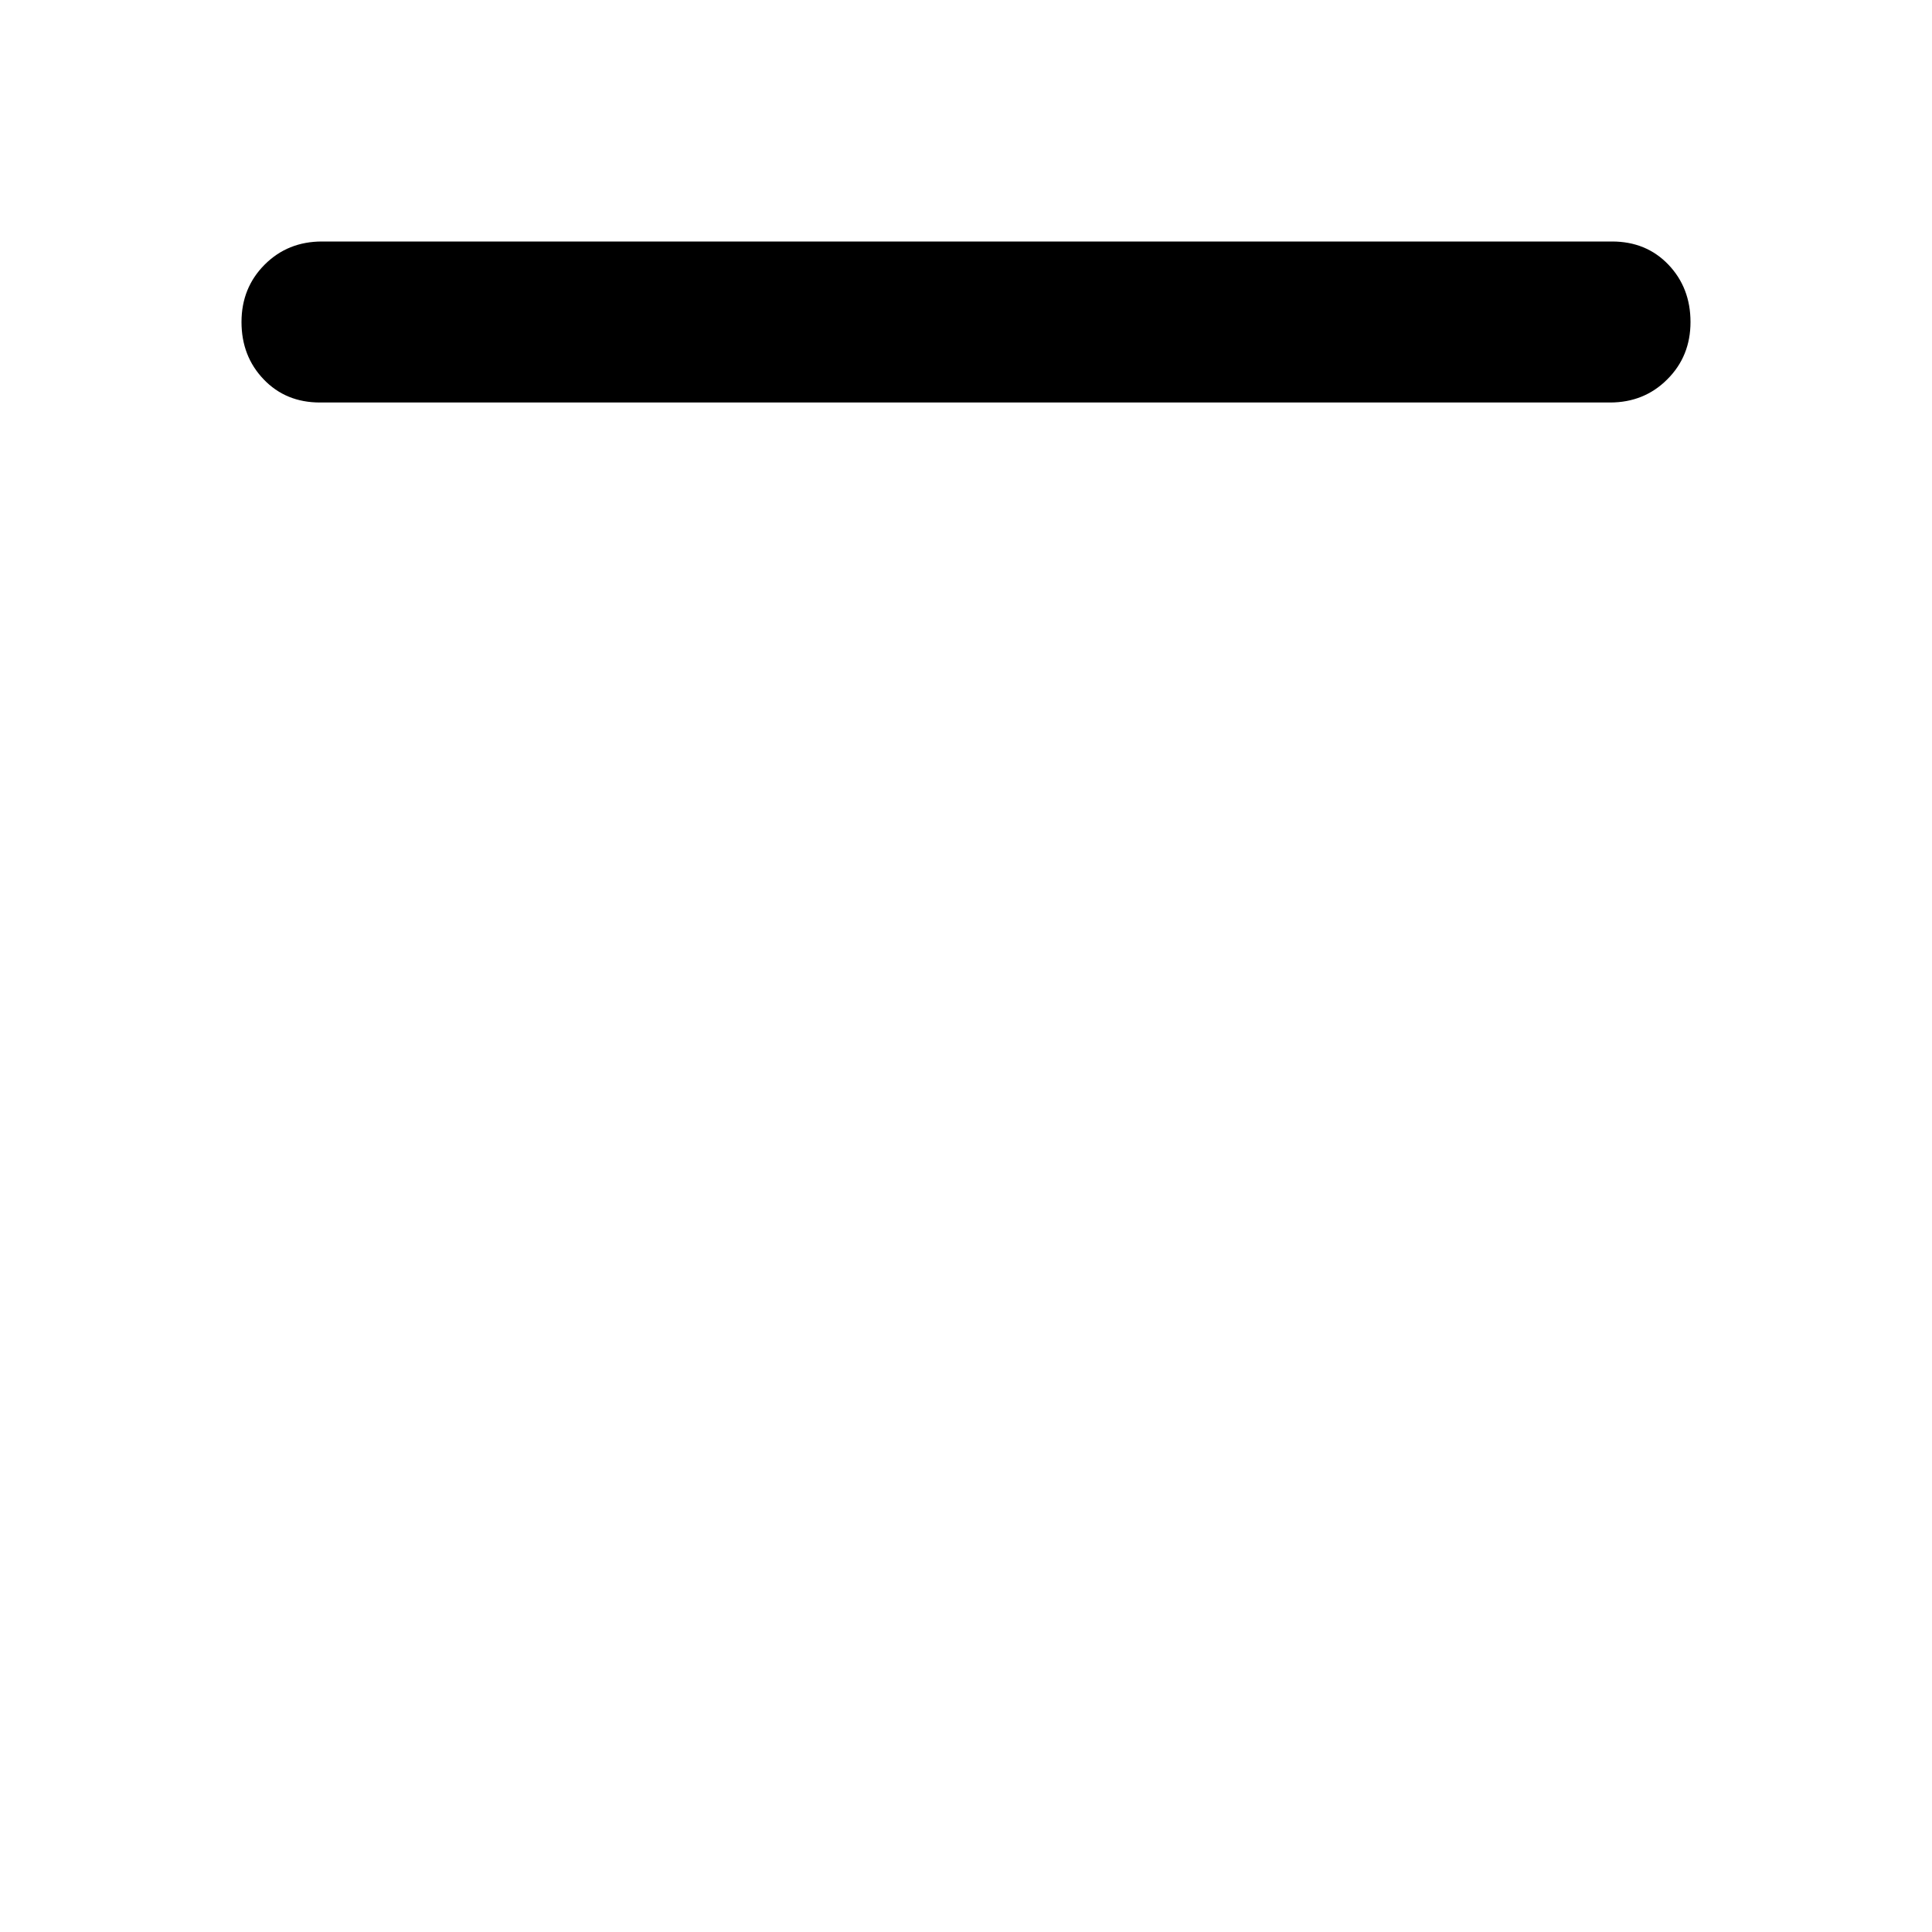 <svg xmlns="http://www.w3.org/2000/svg" height="24" width="24"><path d="M3.975 5Q3.55 5 3.275 4.712Q3 4.425 3 4Q3 3.575 3.288 3.287Q3.575 3 4 3H20.025Q20.45 3 20.725 3.287Q21 3.575 21 4Q21 4.425 20.712 4.712Q20.425 5 20 5Z"/></svg>
